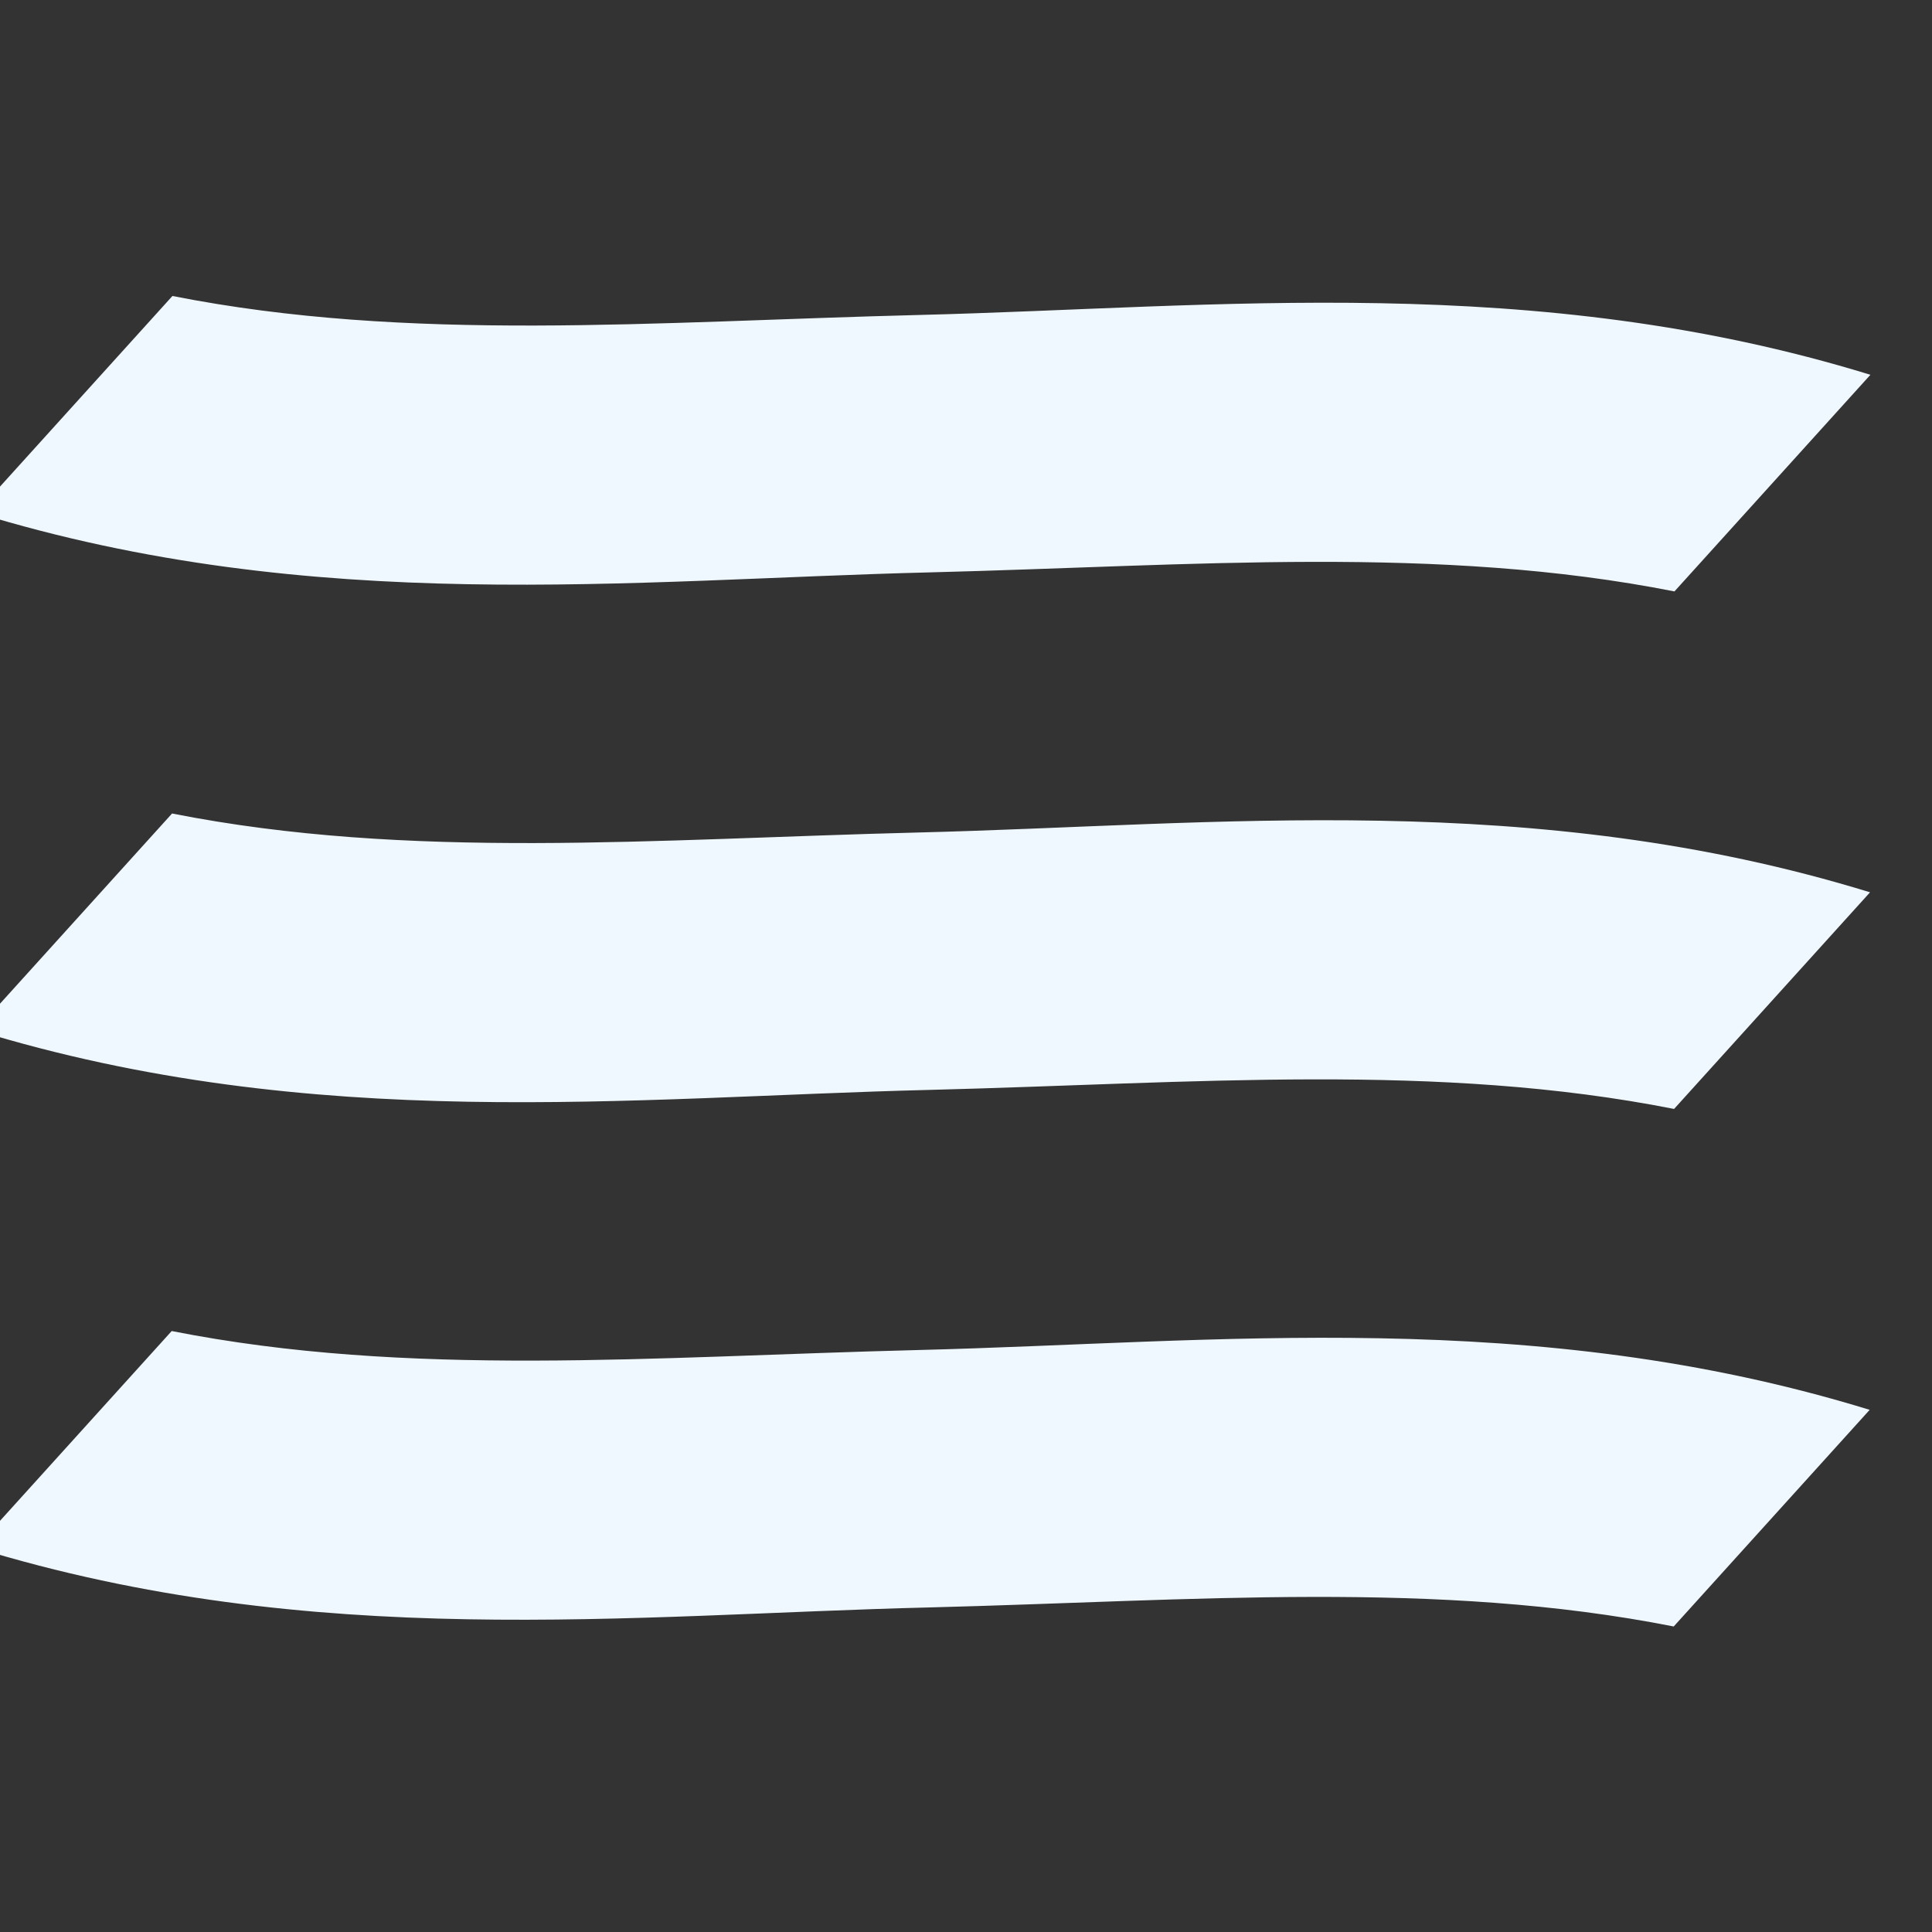 <?xml version="1.0" encoding="UTF-8" standalone="no"?>
<!-- Created with Inkscape (http://www.inkscape.org/) -->

<svg
   width="250"
   height="250"
   viewBox="0 0 66.146 66.146"
   version="1.1"
   id="svg230064"
   sodipodi:docname="menuWhite.svg"
   inkscape:version="1.1.2 (b8e25be833, 2022-02-05)"
   xmlns:inkscape="http://www.inkscape.org/namespaces/inkscape"
   xmlns:sodipodi="http://sodipodi.sourceforge.net/DTD/sodipodi-0.dtd"
   xmlns="http://www.w3.org/2000/svg"
   xmlns:svg="http://www.w3.org/2000/svg">
  <rect x="0" y="0" width="66.146" height="66.146" fill="#333333" stroke="none"/>
  <sodipodi:namedview
     id="namedview230066"
     pagecolor="#ffffff"
     bordercolor="#666666"
     borderopacity="1.0"
     inkscape:pageshadow="2"
     inkscape:pageopacity="0.0"
     inkscape:pagecheckerboard="true"
     inkscape:document-units="mm"
     showgrid="false"
     units="px"
     inkscape:zoom="2.0737236"
     inkscape:cx="127.54834"
     inkscape:cy="116.69829"
     inkscape:window-width="1920"
     inkscape:window-height="1009"
     inkscape:window-x="1912"
     inkscape:window-y="-8"
     inkscape:window-maximized="1"
     inkscape:current-layer="g4371-66"
     showguides="true"
     inkscape:guide-bbox="true" />
  <defs
     id="defs230061" />
  <g
     inkscape:label="Ebene 1"
     inkscape:groupmode="layer"
     id="layer1">
    <g
       id="g230225">
      <g
         id="g229796"
         transform="matrix(0.529,0.015,-0.015,0.529,-1188.755,-490.55)"
         style="fill:#000000;fill-opacity:1">
        <g
           id="g4863"
           transform="rotate(-1.966,2195.493,923.39)"
           style="fill:#0000ff;fill-opacity:0.664">
          <g
             id="g4371"
             transform="matrix(0.418,0.79,-0.79,0.418,2065.086,-1342.655)"
             style="fill:#0000ff;fill-opacity:0.664" />
          <g
             id="g4371-66"
             transform="matrix(0.418,0.79,-0.79,0.418,2065.72,-1380.534)"
             style="fill:#0000ff;fill-opacity:0.664">
            <g
               id="g1175"
               transform="translate(4.331,2.329)"
               style="fill:#f0f8ff;fill-opacity:1">
              <path
                 id="path229365-0-5-5-7"
                 style="color:#000000;fill:#f0f8ff;fill-opacity:1;stroke-width:1;stroke-linejoin:bevel;-inkscape-stroke:none"
                 d="m 2350.537,966.457 7.108,19.917 c 18.203,-18 26.692,-39.468 36.465,-58.791 8.652,-17.153 15.619,-33.325 26.689,-46.805 l -7.108,-19.914 c -18.148,17.946 -26.641,39.336 -36.377,58.614 -8.694,17.219 -15.668,33.453 -26.777,46.98 z" />
              <path
                 id="path229365-0-5-5-7-0"
                 style="color:#000000;fill:#f0f8ff;fill-opacity:1;stroke-width:1;stroke-linejoin:bevel;-inkscape-stroke:none"
                 d="m 2383.53,984.197 7.108,19.917 c 18.203,-18 26.692,-39.468 36.465,-58.791 8.652,-17.153 15.619,-33.325 26.689,-46.805 l -7.108,-19.914 c -18.148,17.946 -26.641,39.336 -36.377,58.614 -8.694,17.219 -15.668,33.453 -26.777,46.98 z" />
              <path
                 id="path229365-0-5-5-7-3"
                 style="color:#000000;fill:#f0f8ff;fill-opacity:1;stroke-width:1;stroke-linejoin:bevel;-inkscape-stroke:none"
                 d="m 2416.524,1001.938 7.108,19.917 c 18.203,-18 26.692,-39.468 36.465,-58.791 8.652,-17.153 15.619,-33.325 26.689,-46.805 l -7.108,-19.914 c -18.148,17.946 -26.641,39.336 -36.377,58.614 -8.694,17.219 -15.668,33.454 -26.777,46.98 z" />
            </g>
          </g>
        </g>
      </g>
    </g>
  </g>
</svg>
